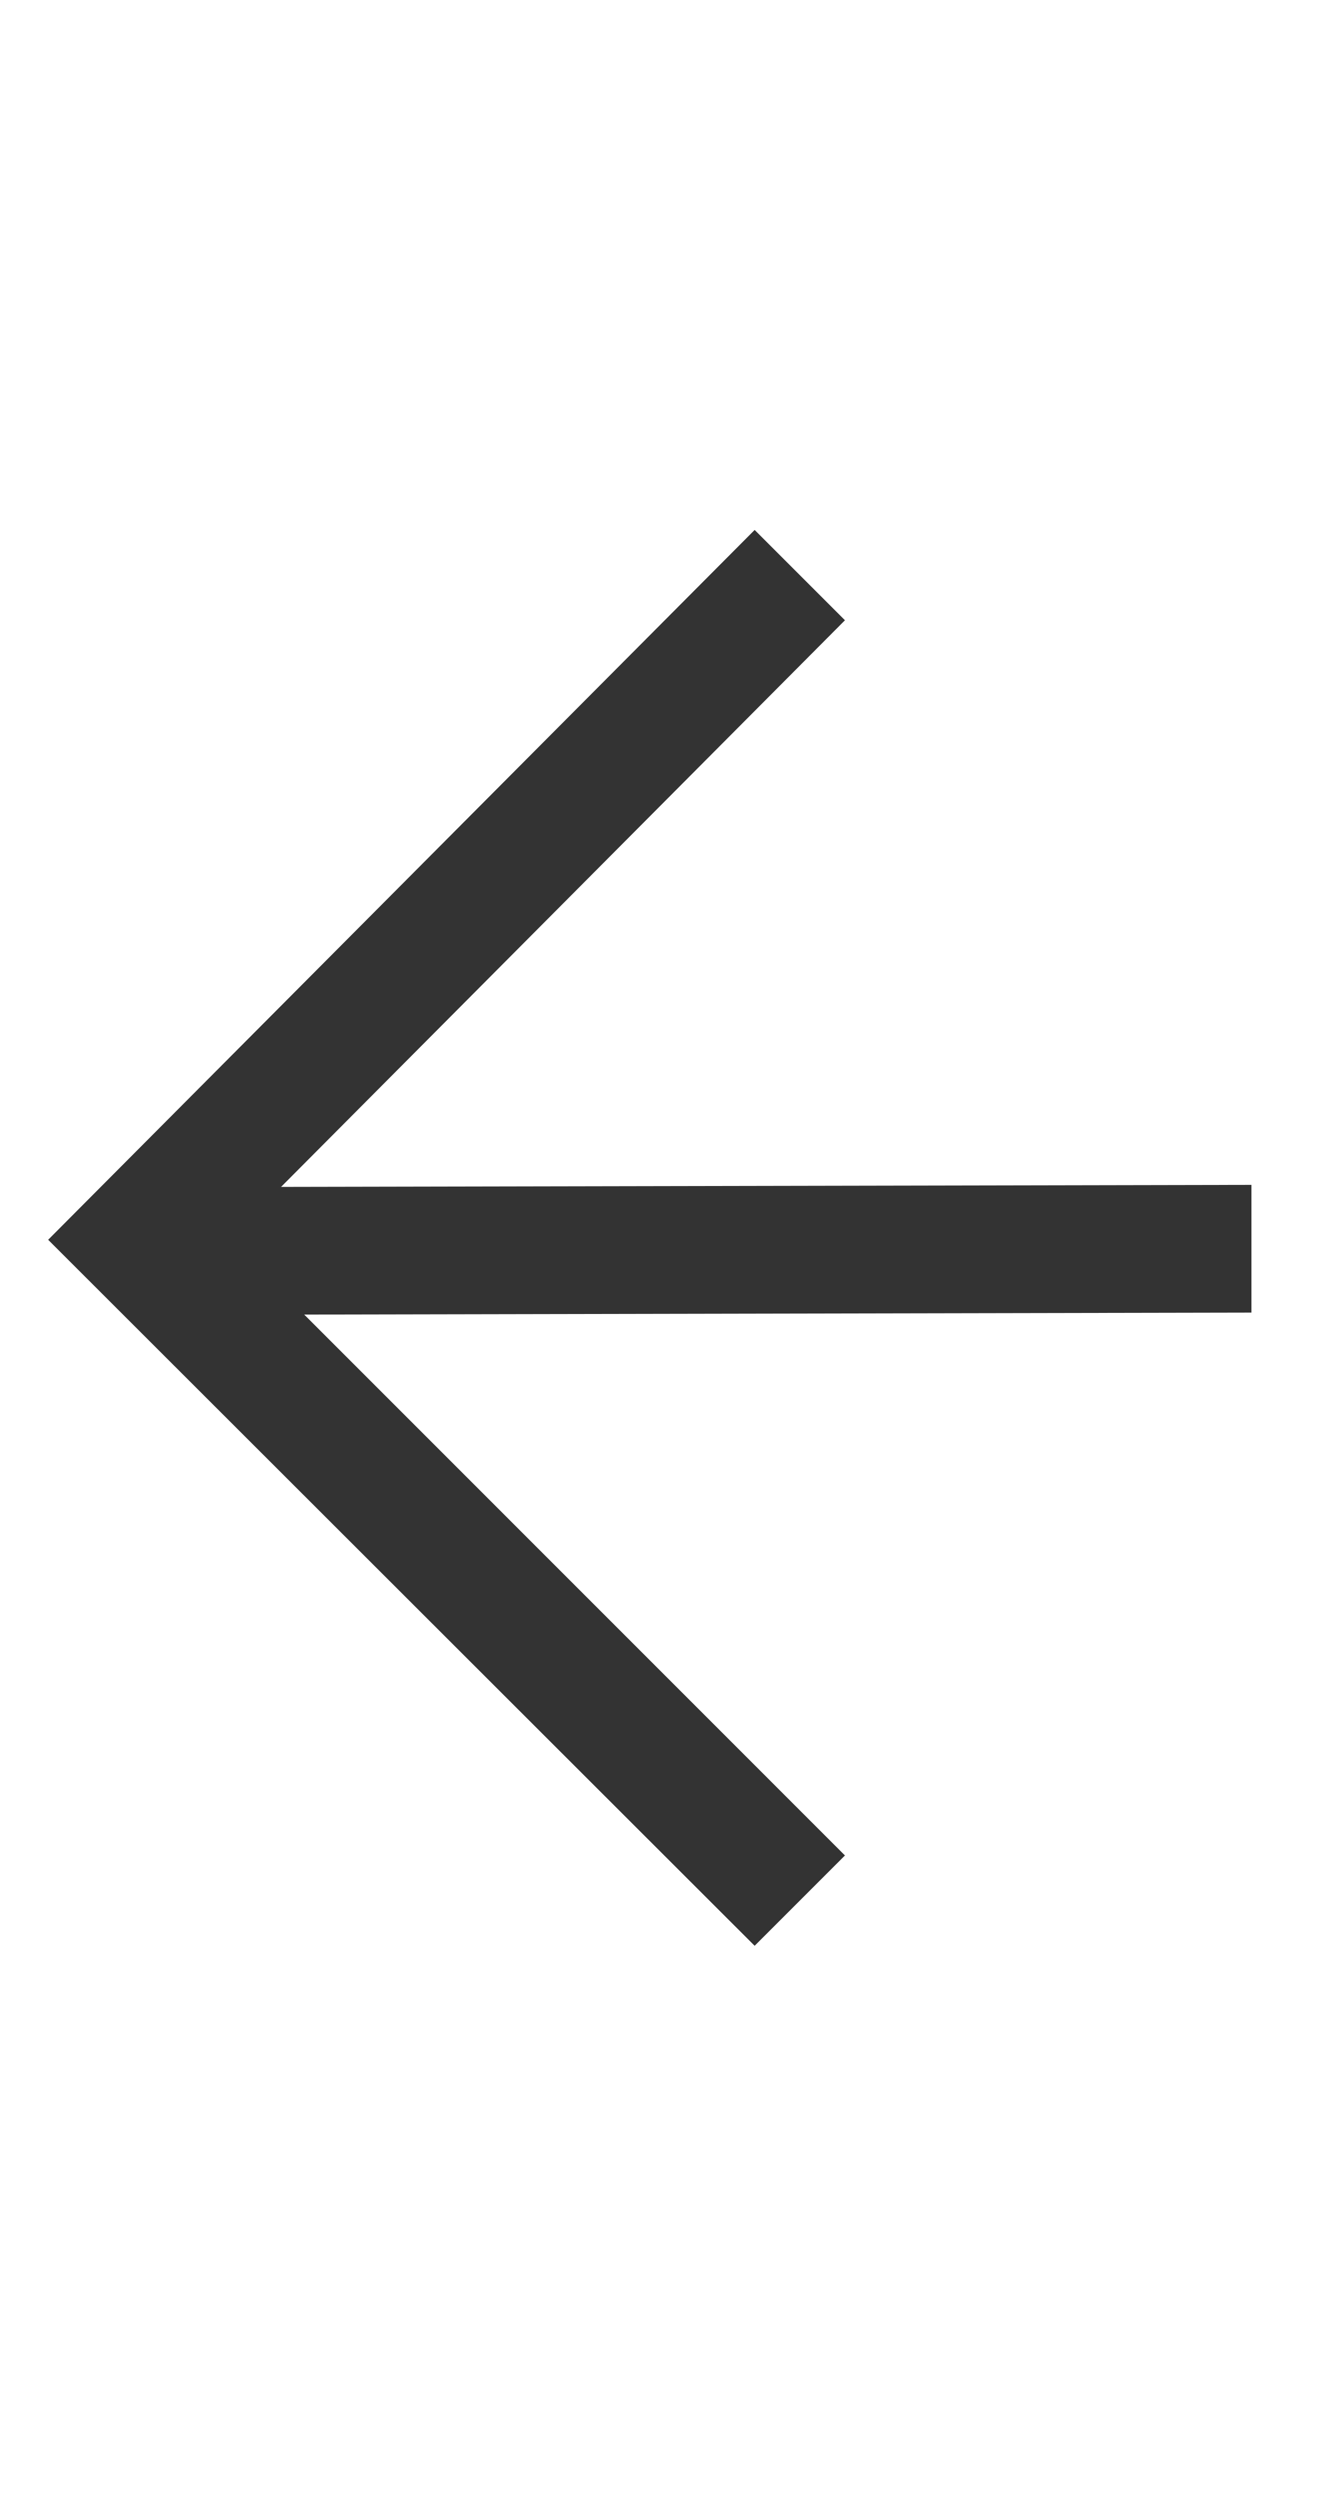 <svg width="16px" height="30px" viewBox="0 0 16 30" version="1.1" xmlns="http://www.w3.org/2000/svg" xmlns:xlink="http://www.w3.org/1999/xlink">
    <g id="Symbols" stroke="none" stroke-width="1" fill="none" fill-rule="evenodd">
        <g id="Icon-/-Back" fill="#333333">
            <g id="Group" transform="translate(0, 6)">
                <polygon id="Combined-Shape" points="10.142 16.268 9.058 17.352 0.578 8.879 9.058 0.36 10.142 1.444 2.748 8.873"></polygon>
                <polygon id="Rectangle" transform="translate(8.51, 9) rotate(-360) translate(-8.51, -9) " points="2 8.247 15.021 8.22 15.021 9.753 2 9.78"></polygon>
            </g>
        </g>
    </g>
</svg>